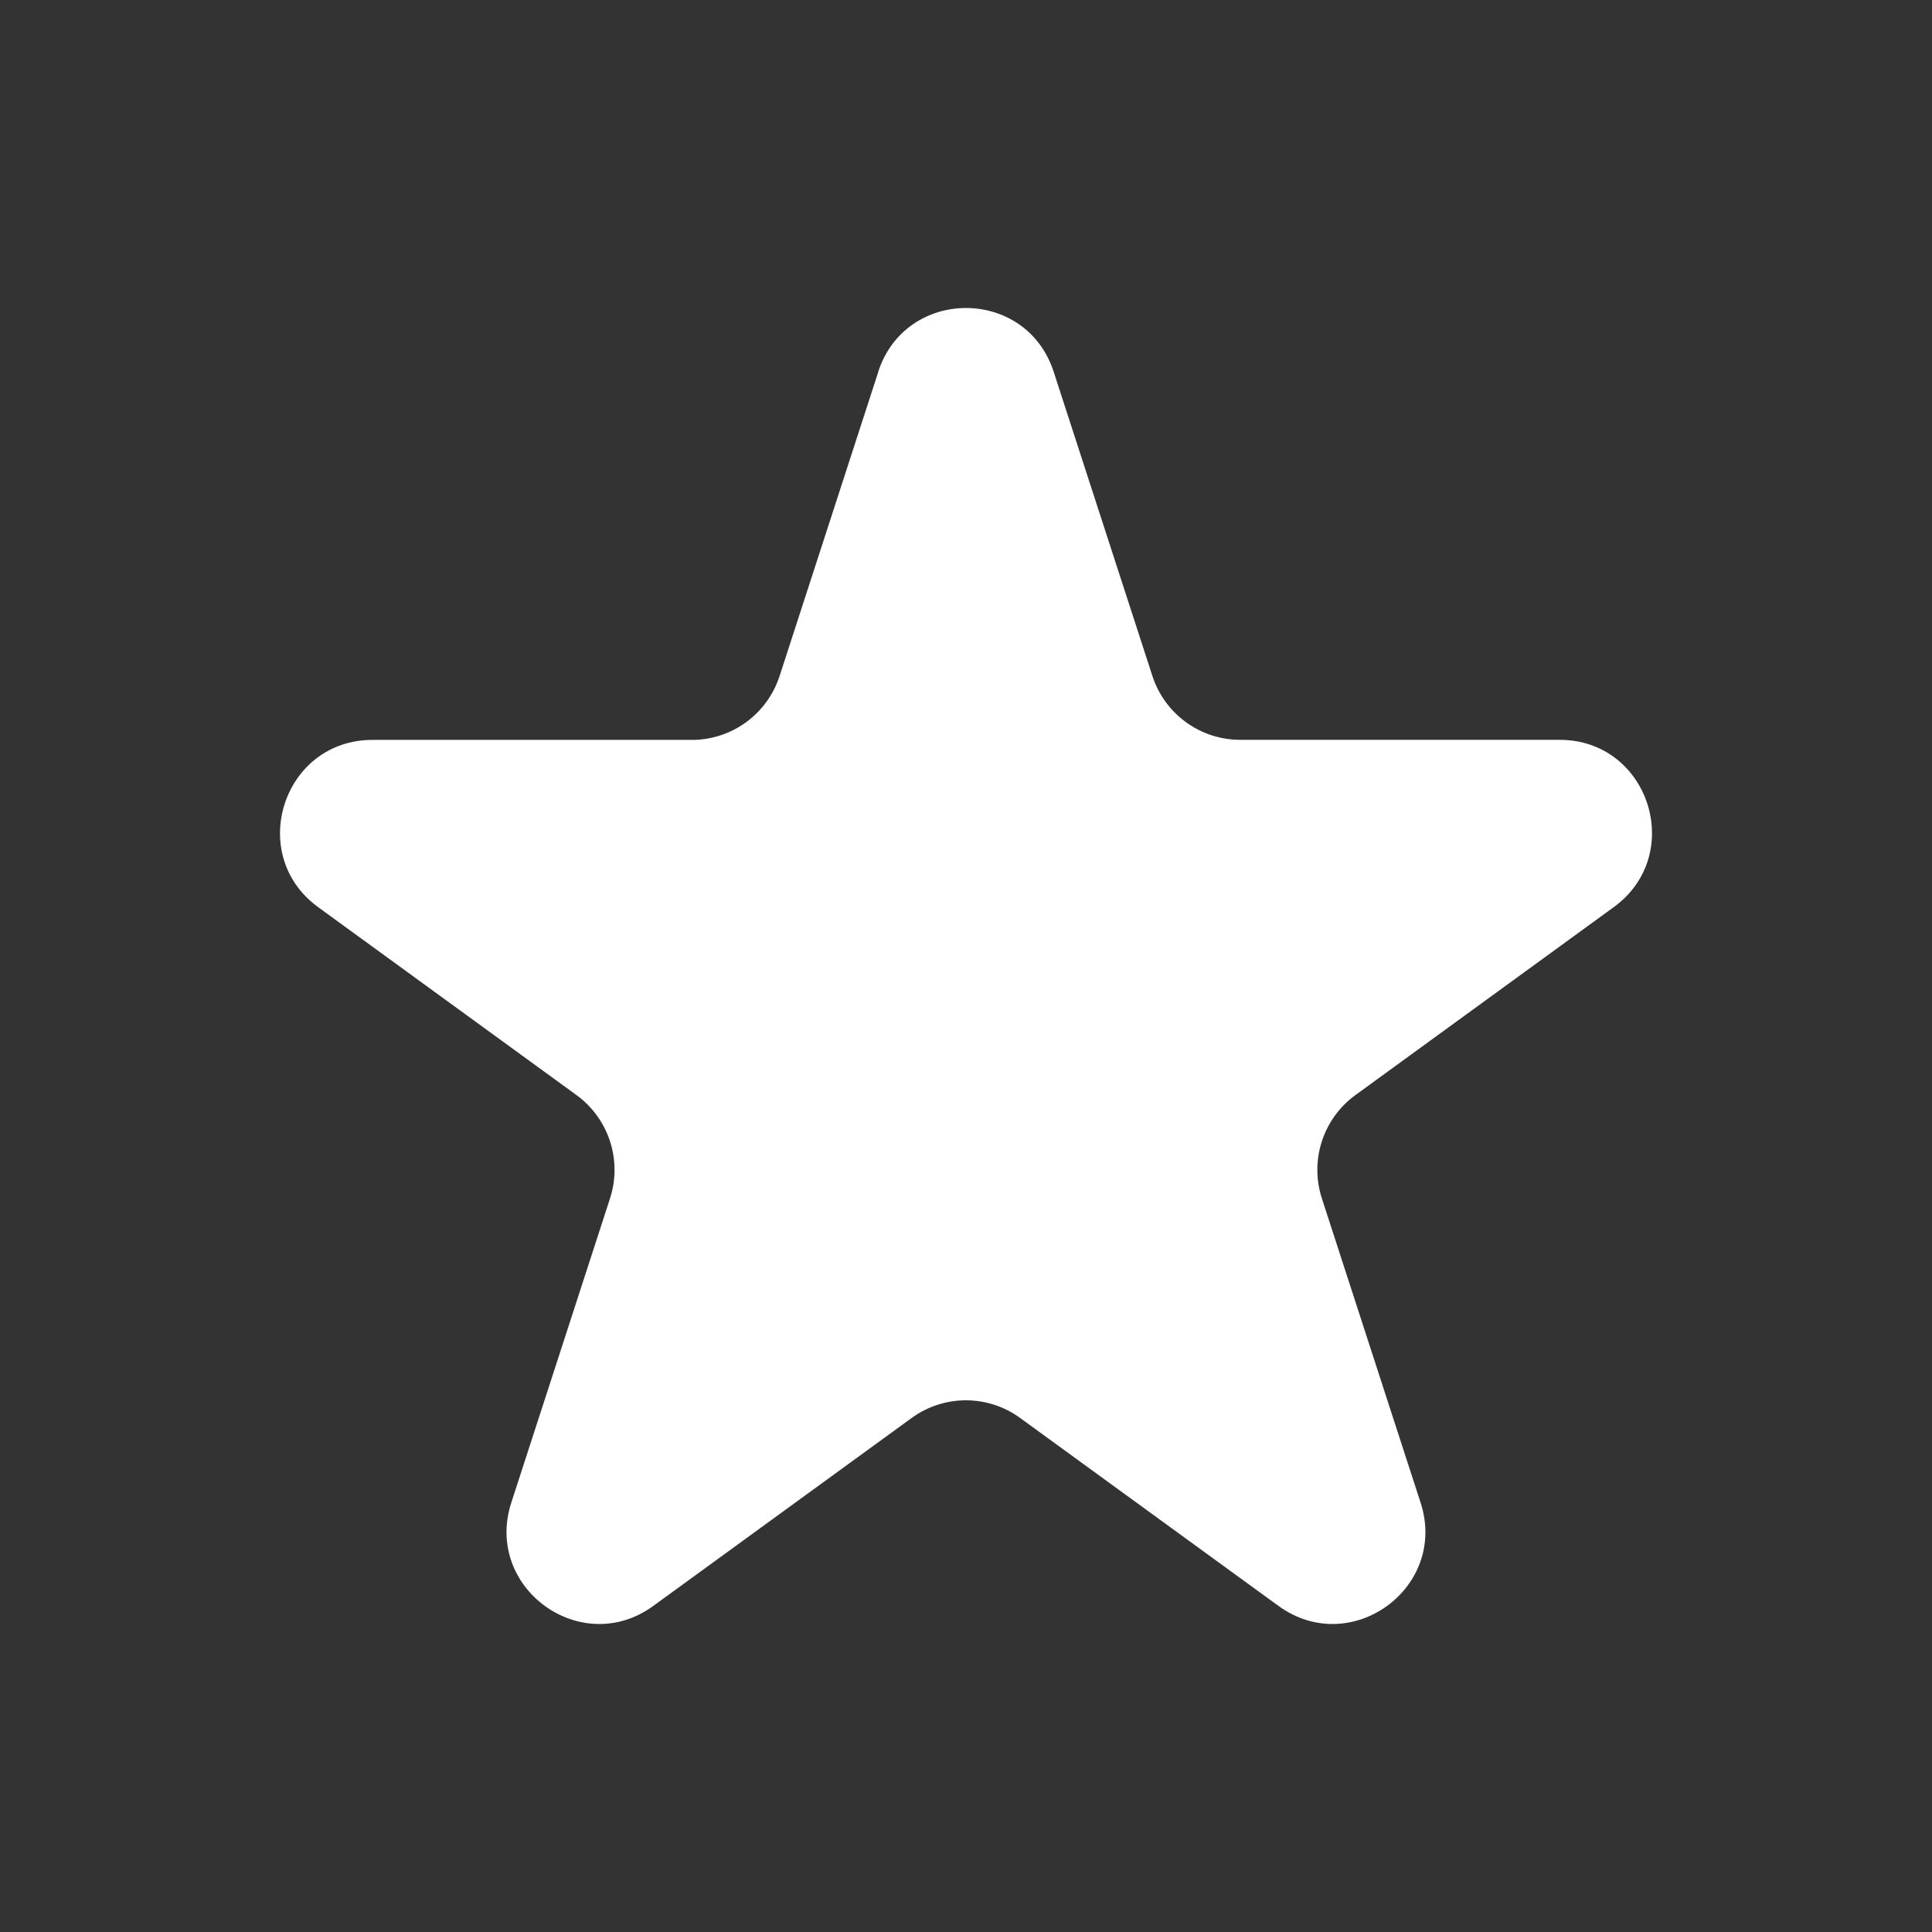 <svg width="69" height="69" viewBox="0 0 69 69" fill="none" xmlns="http://www.w3.org/2000/svg">
<rect x="0" y="0" width="69" height="69" fill="#333333" stroke="none"/>
<path d="M31.364 13.28C32.352 10.24 36.647 10.24 37.632 13.28L41.158 24.145C41.374 24.807 41.792 25.383 42.355 25.792C42.917 26.201 43.594 26.422 44.289 26.422H55.698C58.892 26.422 60.217 30.515 57.636 32.396L48.409 39.109C47.845 39.519 47.426 40.096 47.21 40.759C46.995 41.422 46.994 42.136 47.209 42.799L50.735 53.664C51.724 56.704 48.247 59.235 45.66 57.354L36.432 50.641C35.87 50.232 35.192 50.011 34.496 50.011C33.801 50.011 33.123 50.232 32.56 50.641L23.332 57.354C20.749 59.235 17.275 56.704 18.261 53.664L21.787 42.799C22.002 42.136 22.001 41.422 21.786 40.759C21.57 40.096 21.151 39.519 20.587 39.109L11.363 32.399C8.783 30.518 10.111 26.425 13.301 26.425H24.707C25.402 26.426 26.08 26.206 26.643 25.796C27.206 25.387 27.625 24.81 27.841 24.148L31.367 13.283L31.364 13.28Z" fill="white"/>
</svg>
